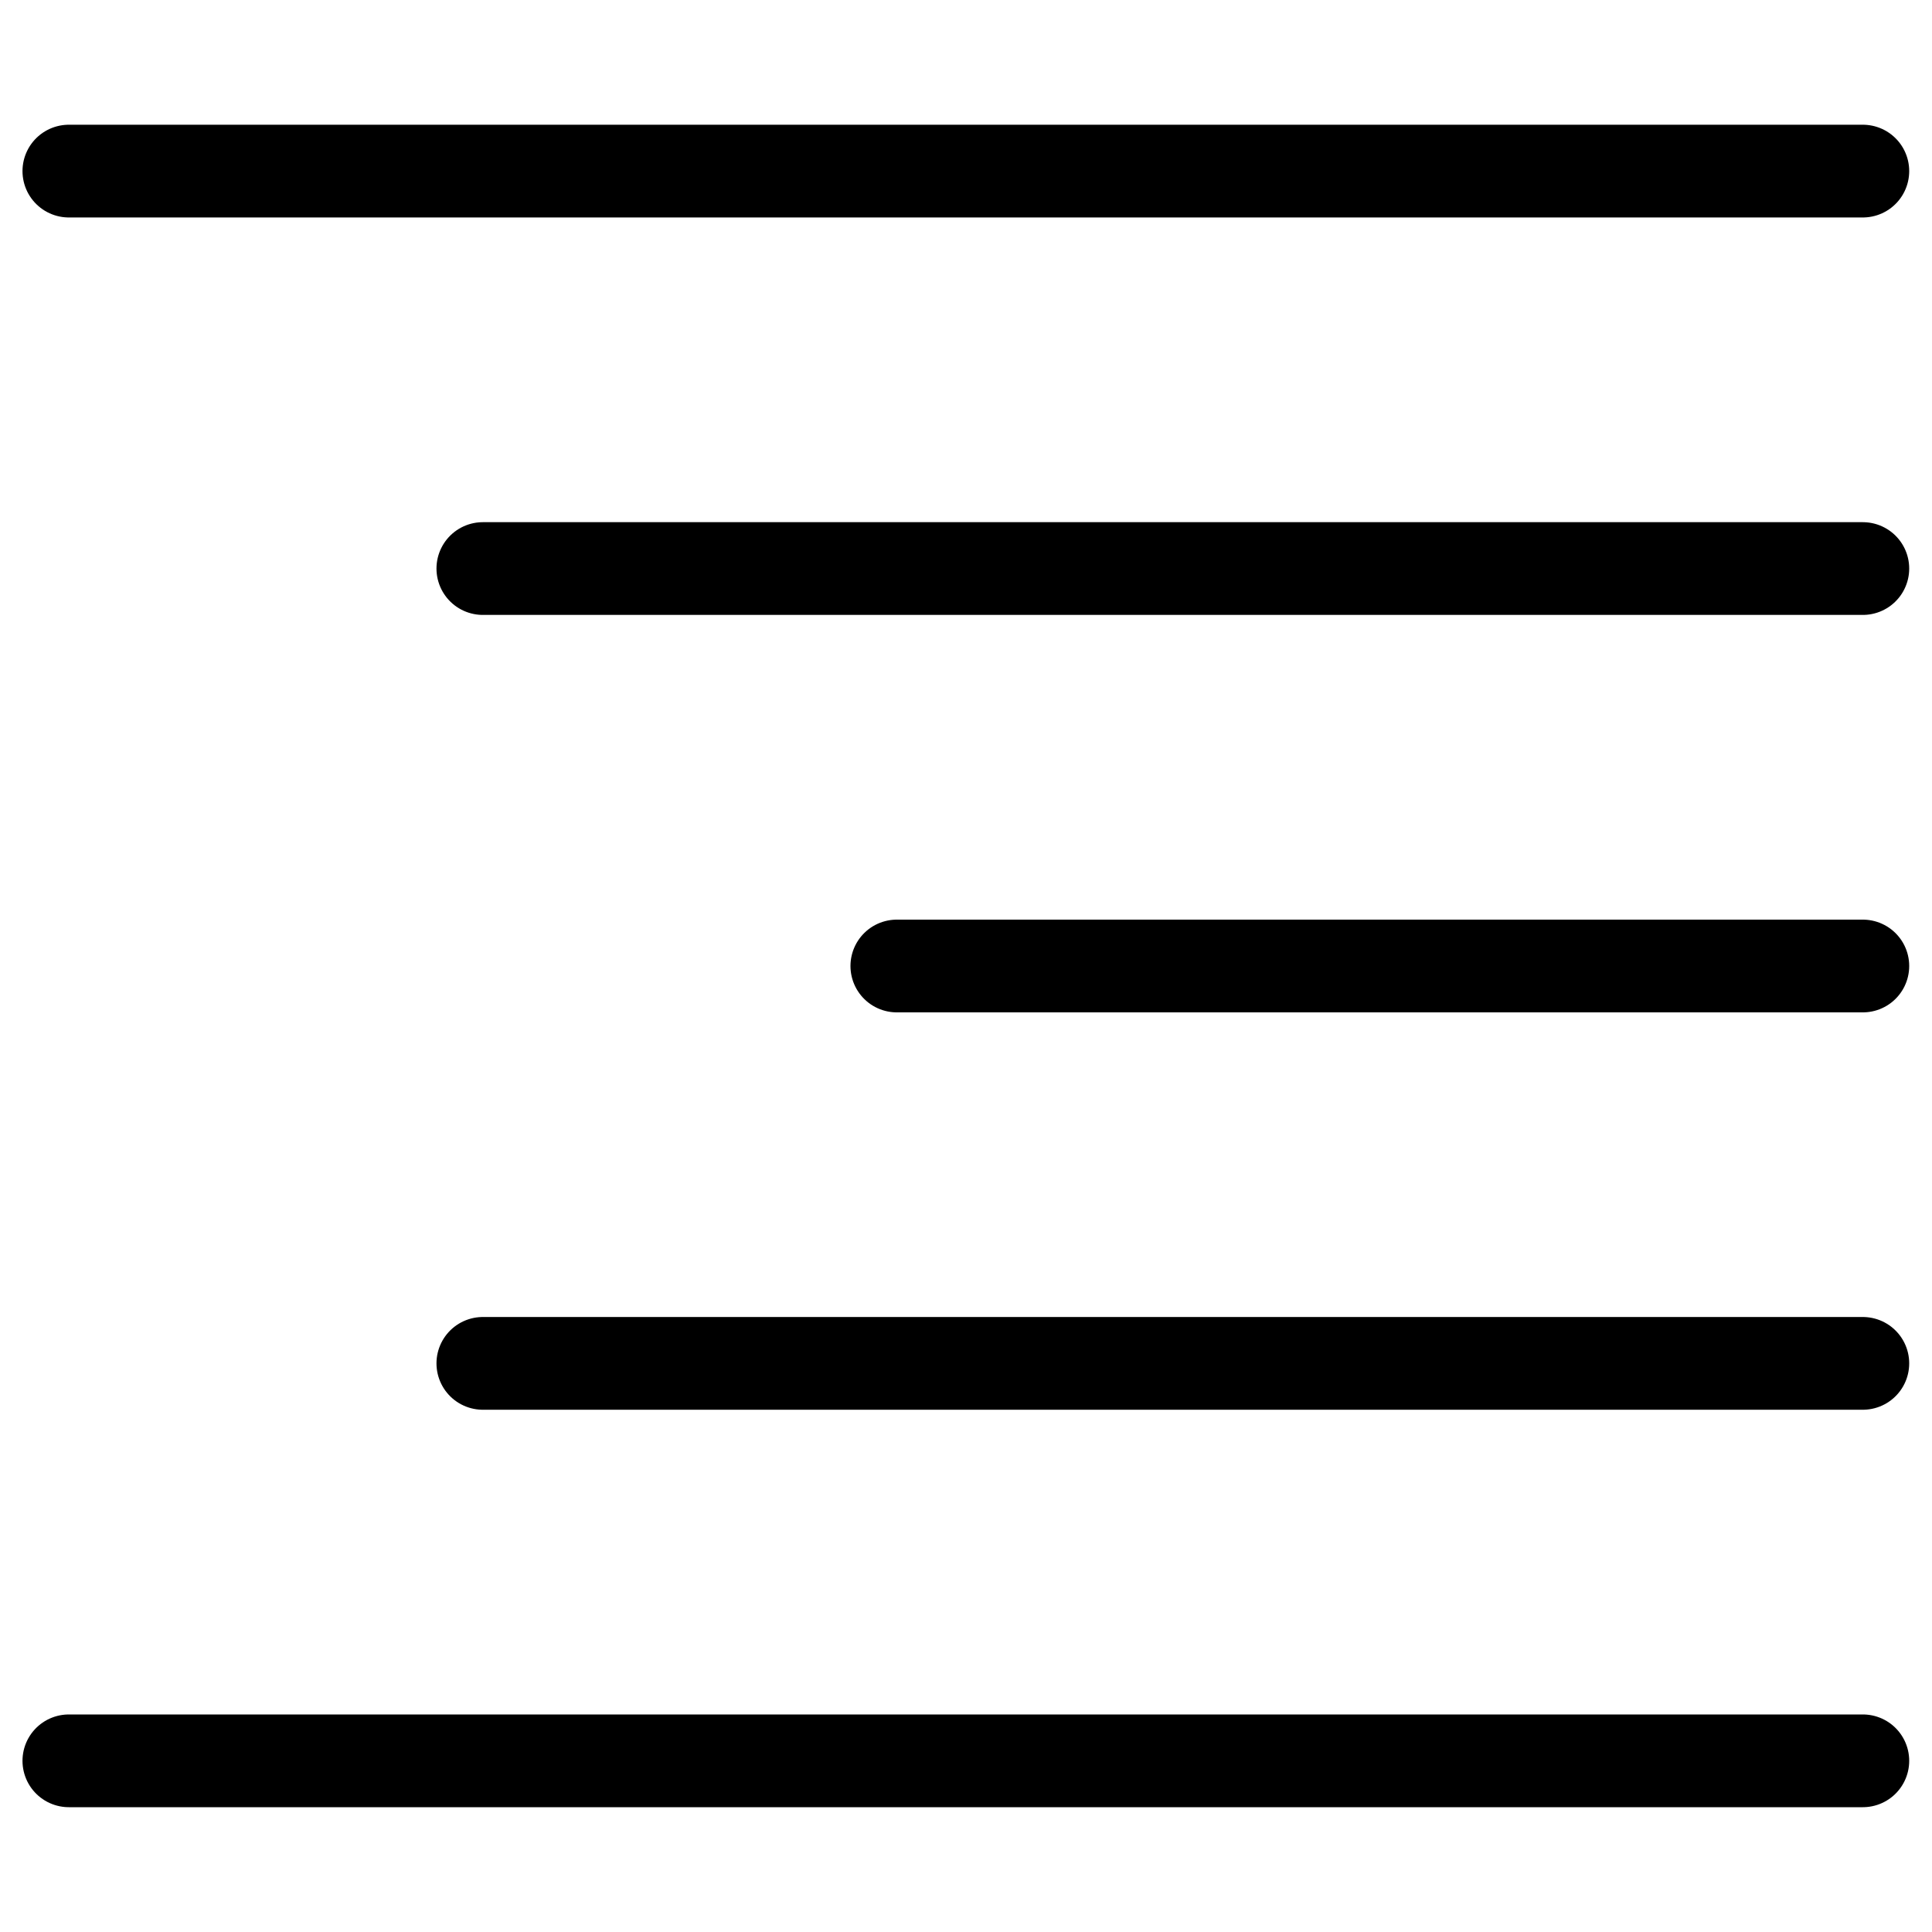 <svg width="25" height="25" viewBox="0 0 25 25" fill="none" xmlns="http://www.w3.org/2000/svg">
<path d="M24.105 2.214H0.891M24.105 7.357H6.248M24.105 12.5H11.605M24.105 22.785H0.891M24.105 17.642H6.248" stroke="black" stroke-width="1.2" stroke-linecap="round" stroke-linejoin="round"/>
</svg>
